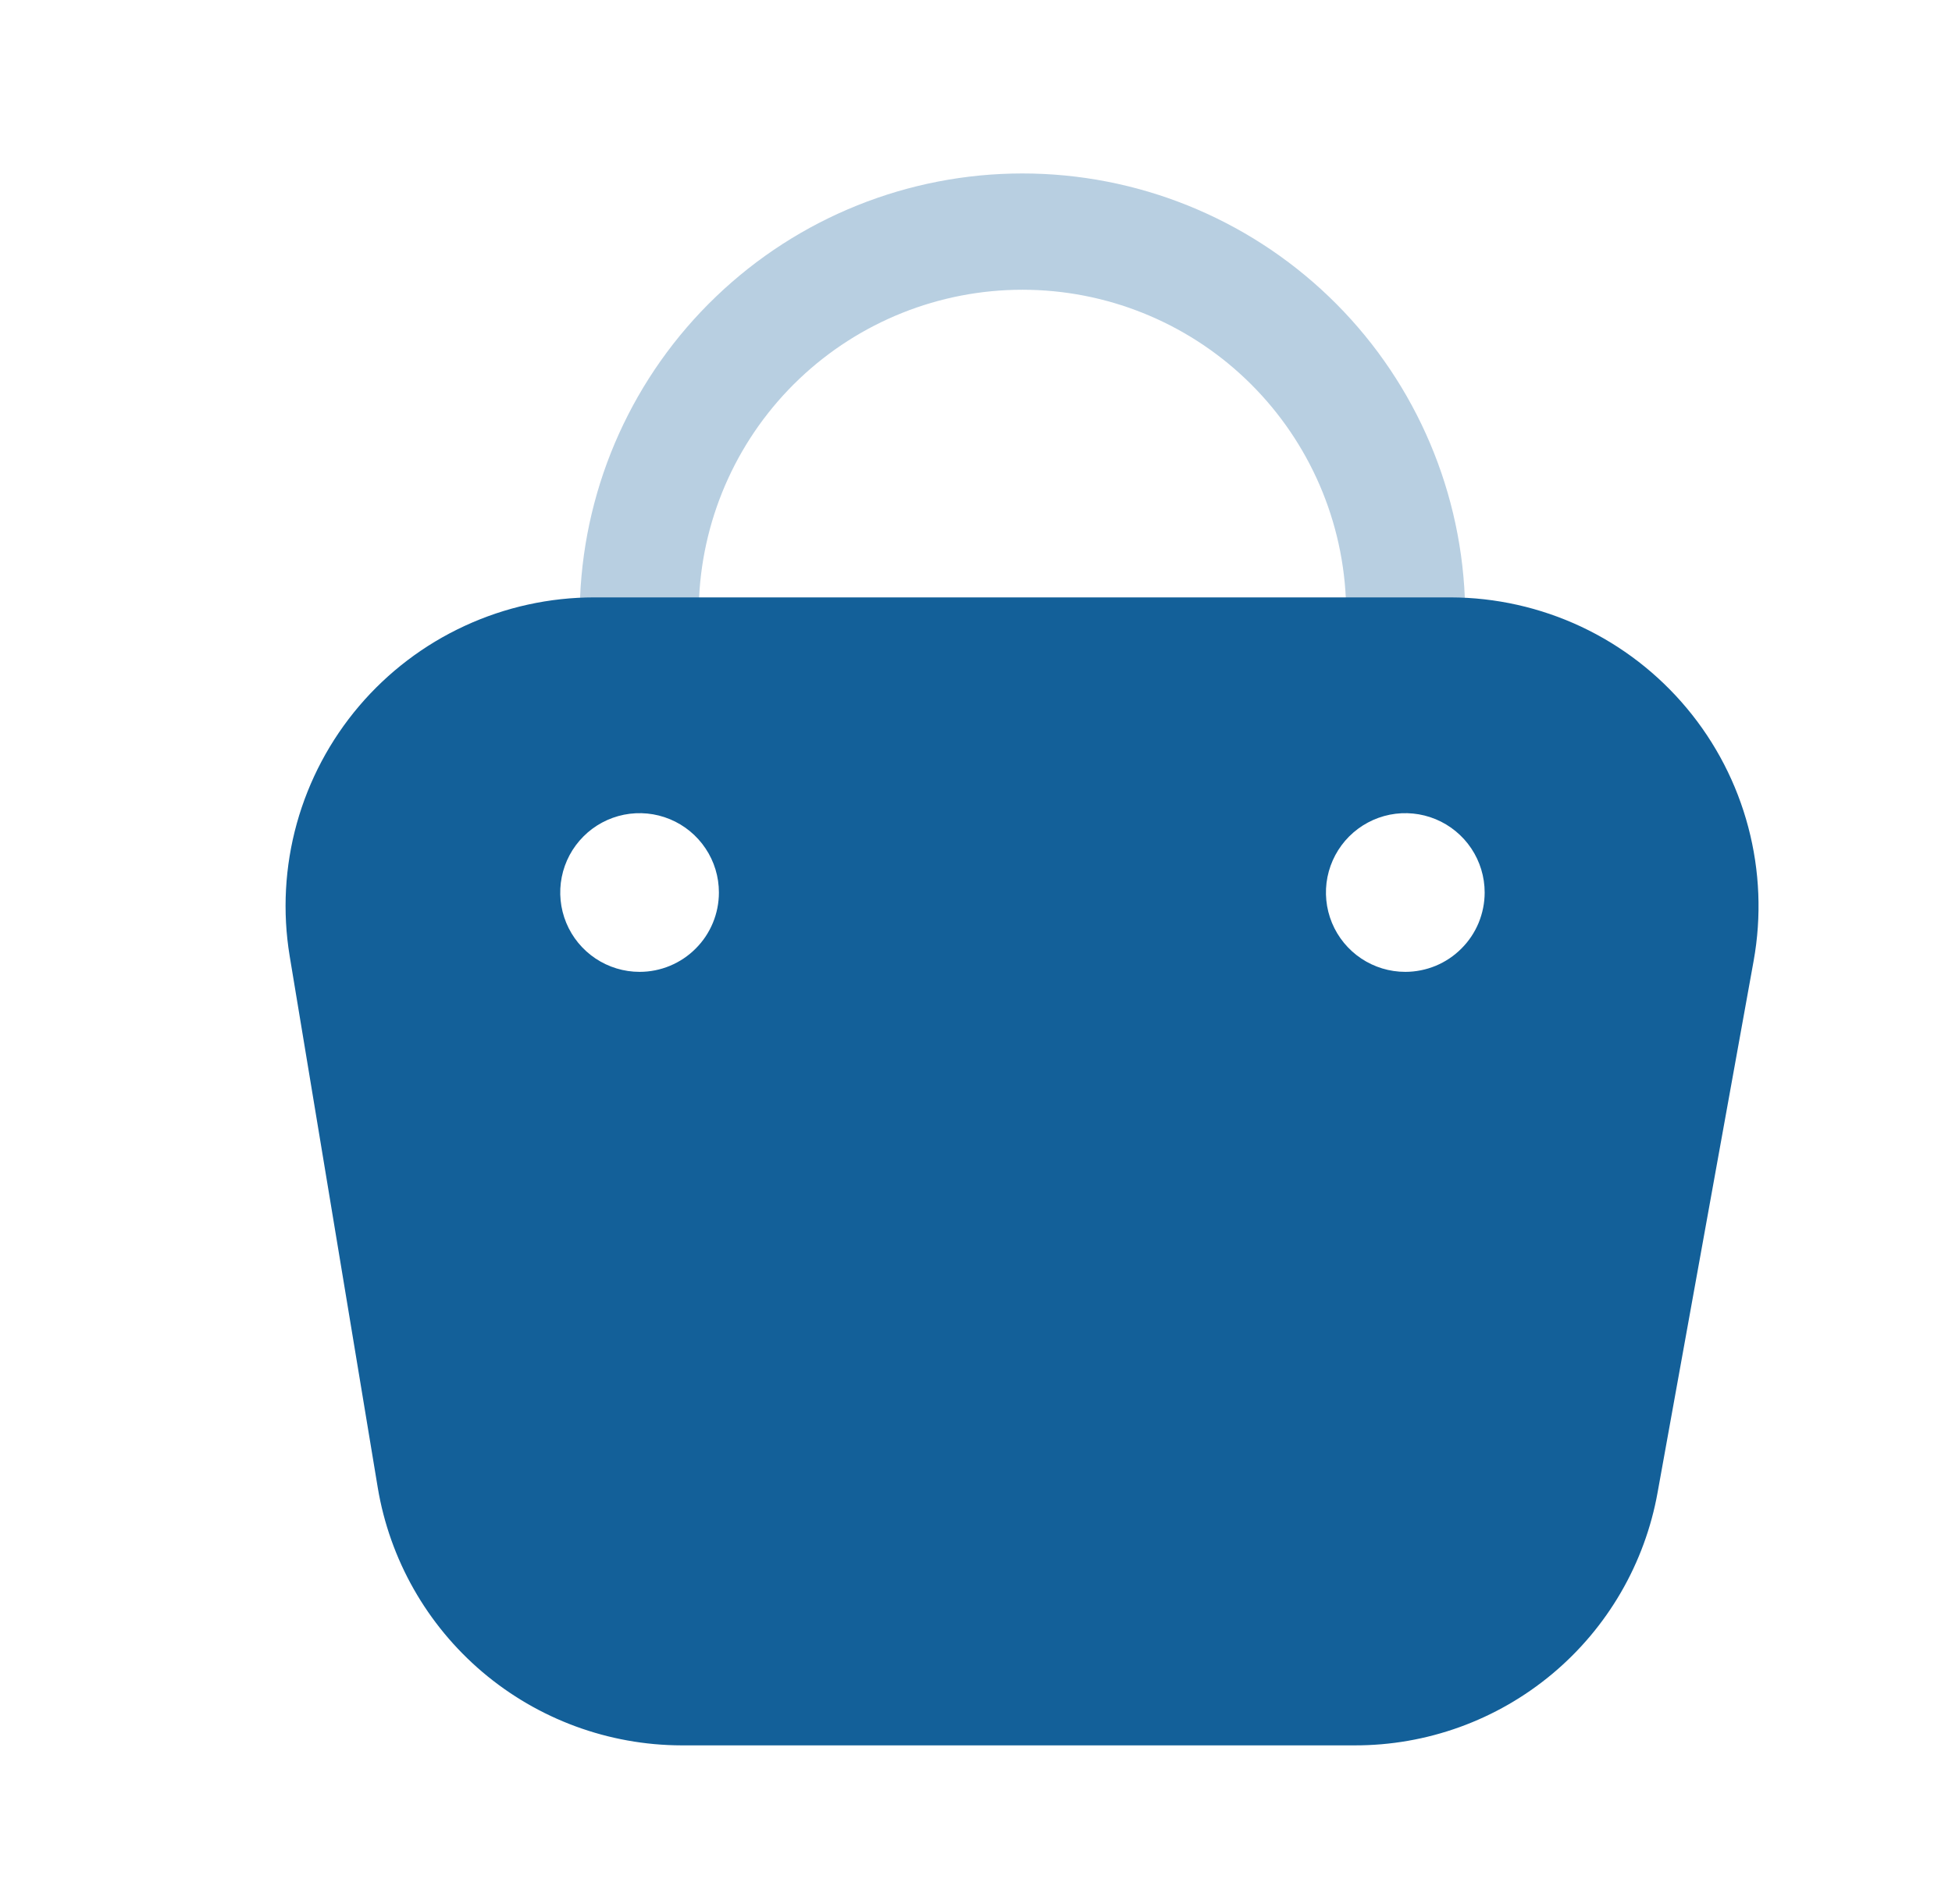 <svg width="41" height="40" viewBox="0 0 41 40" fill="none" xmlns="http://www.w3.org/2000/svg">
<path opacity="0.3" d="M29.517 13.8C29.185 13.8 28.867 13.668 28.633 13.434C28.399 13.2 28.267 12.882 28.267 12.55C28.181 10.807 27.427 9.164 26.163 7.961C24.899 6.758 23.221 6.087 21.475 6.087C19.73 6.087 18.052 6.758 16.787 7.961C15.523 9.164 14.77 10.807 14.684 12.55C14.684 12.882 14.552 13.2 14.318 13.434C14.083 13.668 13.765 13.8 13.434 13.8C13.102 13.8 12.784 13.668 12.55 13.434C12.315 13.2 12.184 12.882 12.184 12.55C12.285 10.154 13.308 7.889 15.04 6.23C16.771 4.57 19.077 3.644 21.475 3.644C23.874 3.644 26.179 4.57 27.911 6.23C29.642 7.889 30.665 10.154 30.767 12.55C30.763 12.88 30.63 13.196 30.396 13.429C30.163 13.663 29.847 13.796 29.517 13.8Z" fill="#136099"/>
<path d="M30.467 12.55H12.484C11.543 12.55 10.614 12.754 9.76 13.149C8.907 13.543 8.149 14.119 7.54 14.836C6.932 15.552 6.486 16.393 6.234 17.299C5.983 18.205 5.931 19.155 6.084 20.083L7.934 31.25C8.186 32.762 8.965 34.135 10.134 35.127C11.302 36.118 12.784 36.664 14.317 36.667H28.45C29.967 36.671 31.437 36.14 32.602 35.167C33.766 34.195 34.55 32.843 34.817 31.35L36.834 20.183C37.002 19.251 36.963 18.293 36.721 17.377C36.479 16.46 36.039 15.608 35.432 14.881C34.825 14.153 34.066 13.567 33.208 13.164C32.35 12.762 31.415 12.552 30.467 12.55ZM13.434 20.417C13.104 20.417 12.782 20.319 12.508 20.136C12.234 19.953 12.02 19.692 11.894 19.388C11.768 19.083 11.735 18.748 11.799 18.425C11.863 18.102 12.022 17.805 12.255 17.572C12.488 17.338 12.785 17.18 13.108 17.115C13.432 17.051 13.767 17.084 14.071 17.21C14.376 17.336 14.636 17.55 14.819 17.824C15.003 18.098 15.1 18.42 15.1 18.75C15.1 19.192 14.925 19.616 14.612 19.928C14.3 20.241 13.876 20.417 13.434 20.417ZM29.517 20.417C29.187 20.417 28.865 20.319 28.591 20.136C28.317 19.953 28.103 19.692 27.977 19.388C27.851 19.083 27.818 18.748 27.882 18.425C27.947 18.102 28.105 17.805 28.338 17.572C28.572 17.338 28.869 17.18 29.192 17.115C29.515 17.051 29.85 17.084 30.155 17.21C30.459 17.336 30.72 17.55 30.903 17.824C31.086 18.098 31.184 18.42 31.184 18.75C31.184 18.969 31.14 19.186 31.057 19.388C30.973 19.59 30.85 19.774 30.695 19.928C30.541 20.083 30.357 20.206 30.155 20.29C29.953 20.373 29.736 20.417 29.517 20.417Z" fill="#136099"/>
</svg>
